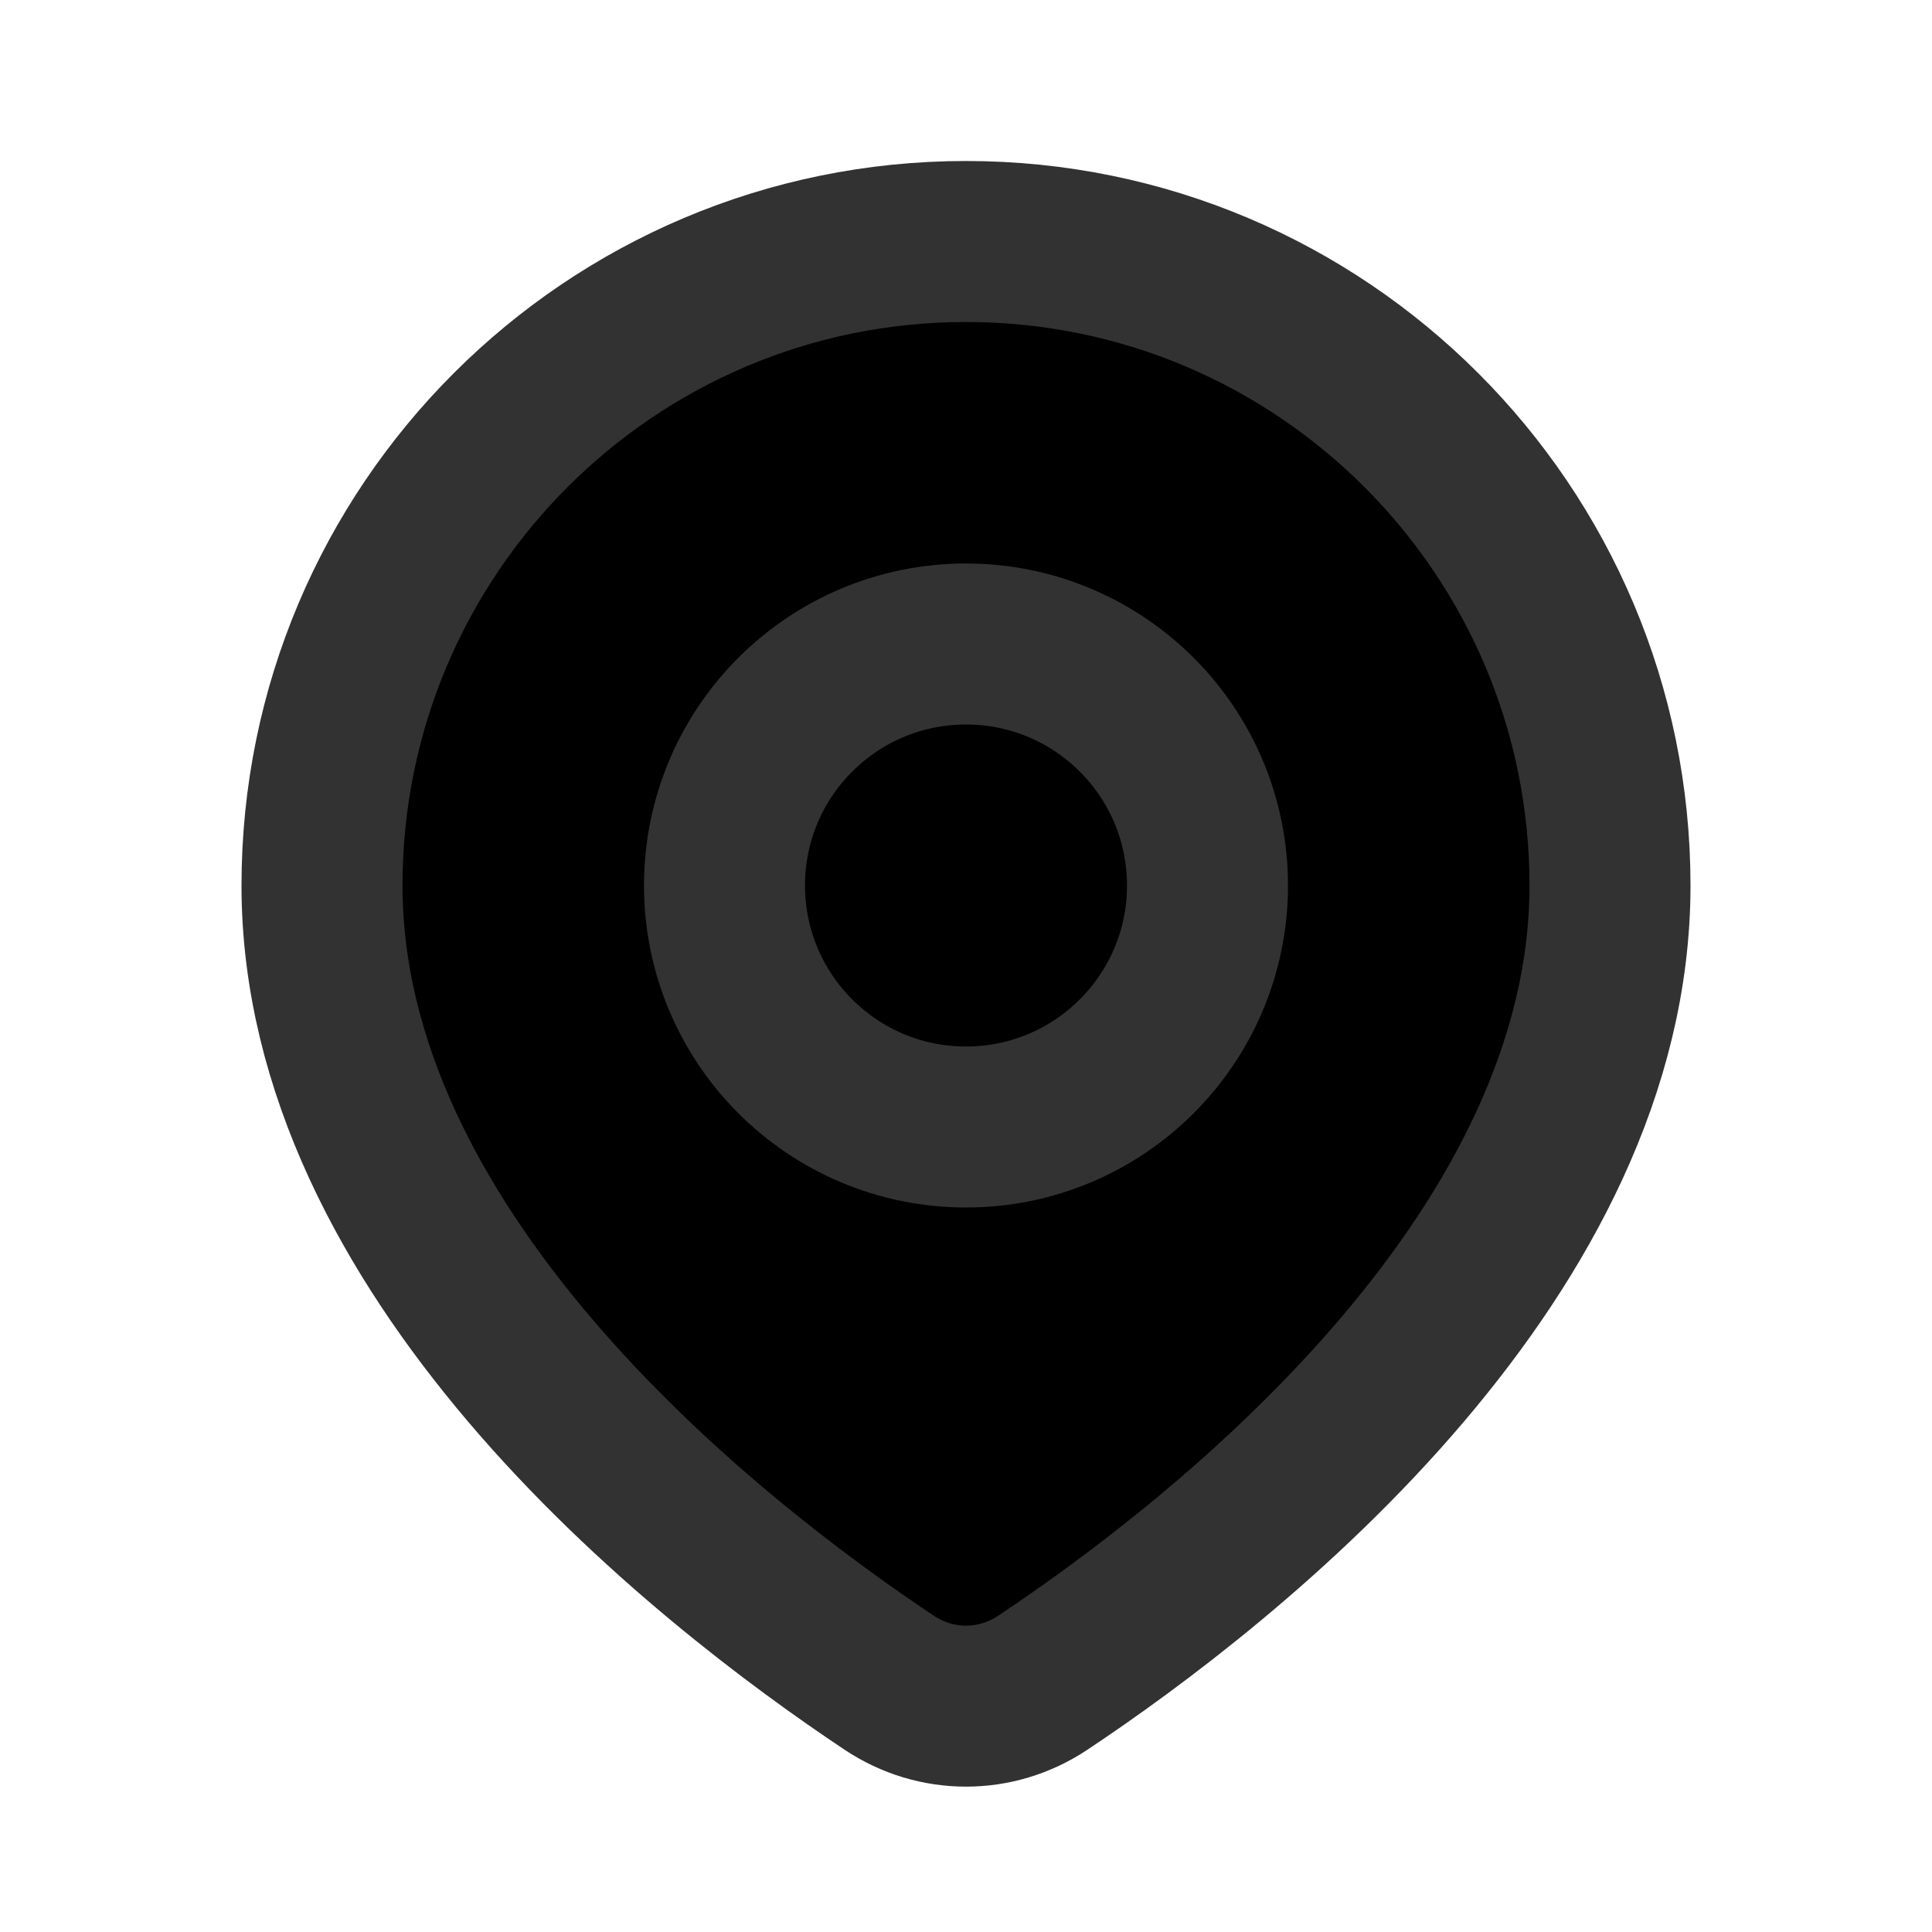 
<svg class="svg-icon" viewBox="0 0 24 24" fill="currentColor" xmlns="http://www.w3.org/2000/svg">
<path d="M20 11C20 13.268 18.857 15.322 17.434 17C15.905 18.804 14.053 20.172 12.953 20.904C12.372 21.291 11.628 21.291 11.047 20.904C9.948 20.172 8.095 18.804 6.566 17C5.144 15.322 4 13.268 4 11C4 6.582 7.582 3 12 3C16.418 3 20 6.582 20 11Z" stroke="#323232" stroke-width="2"/>
<path d="M15 11C15 12.657 13.657 14 12 14C10.343 14 9 12.657 9 11C9 9.343 10.343 8 12 8C13.657 8 15 9.343 15 11Z" stroke="#323232" stroke-width="2"/>
</svg>